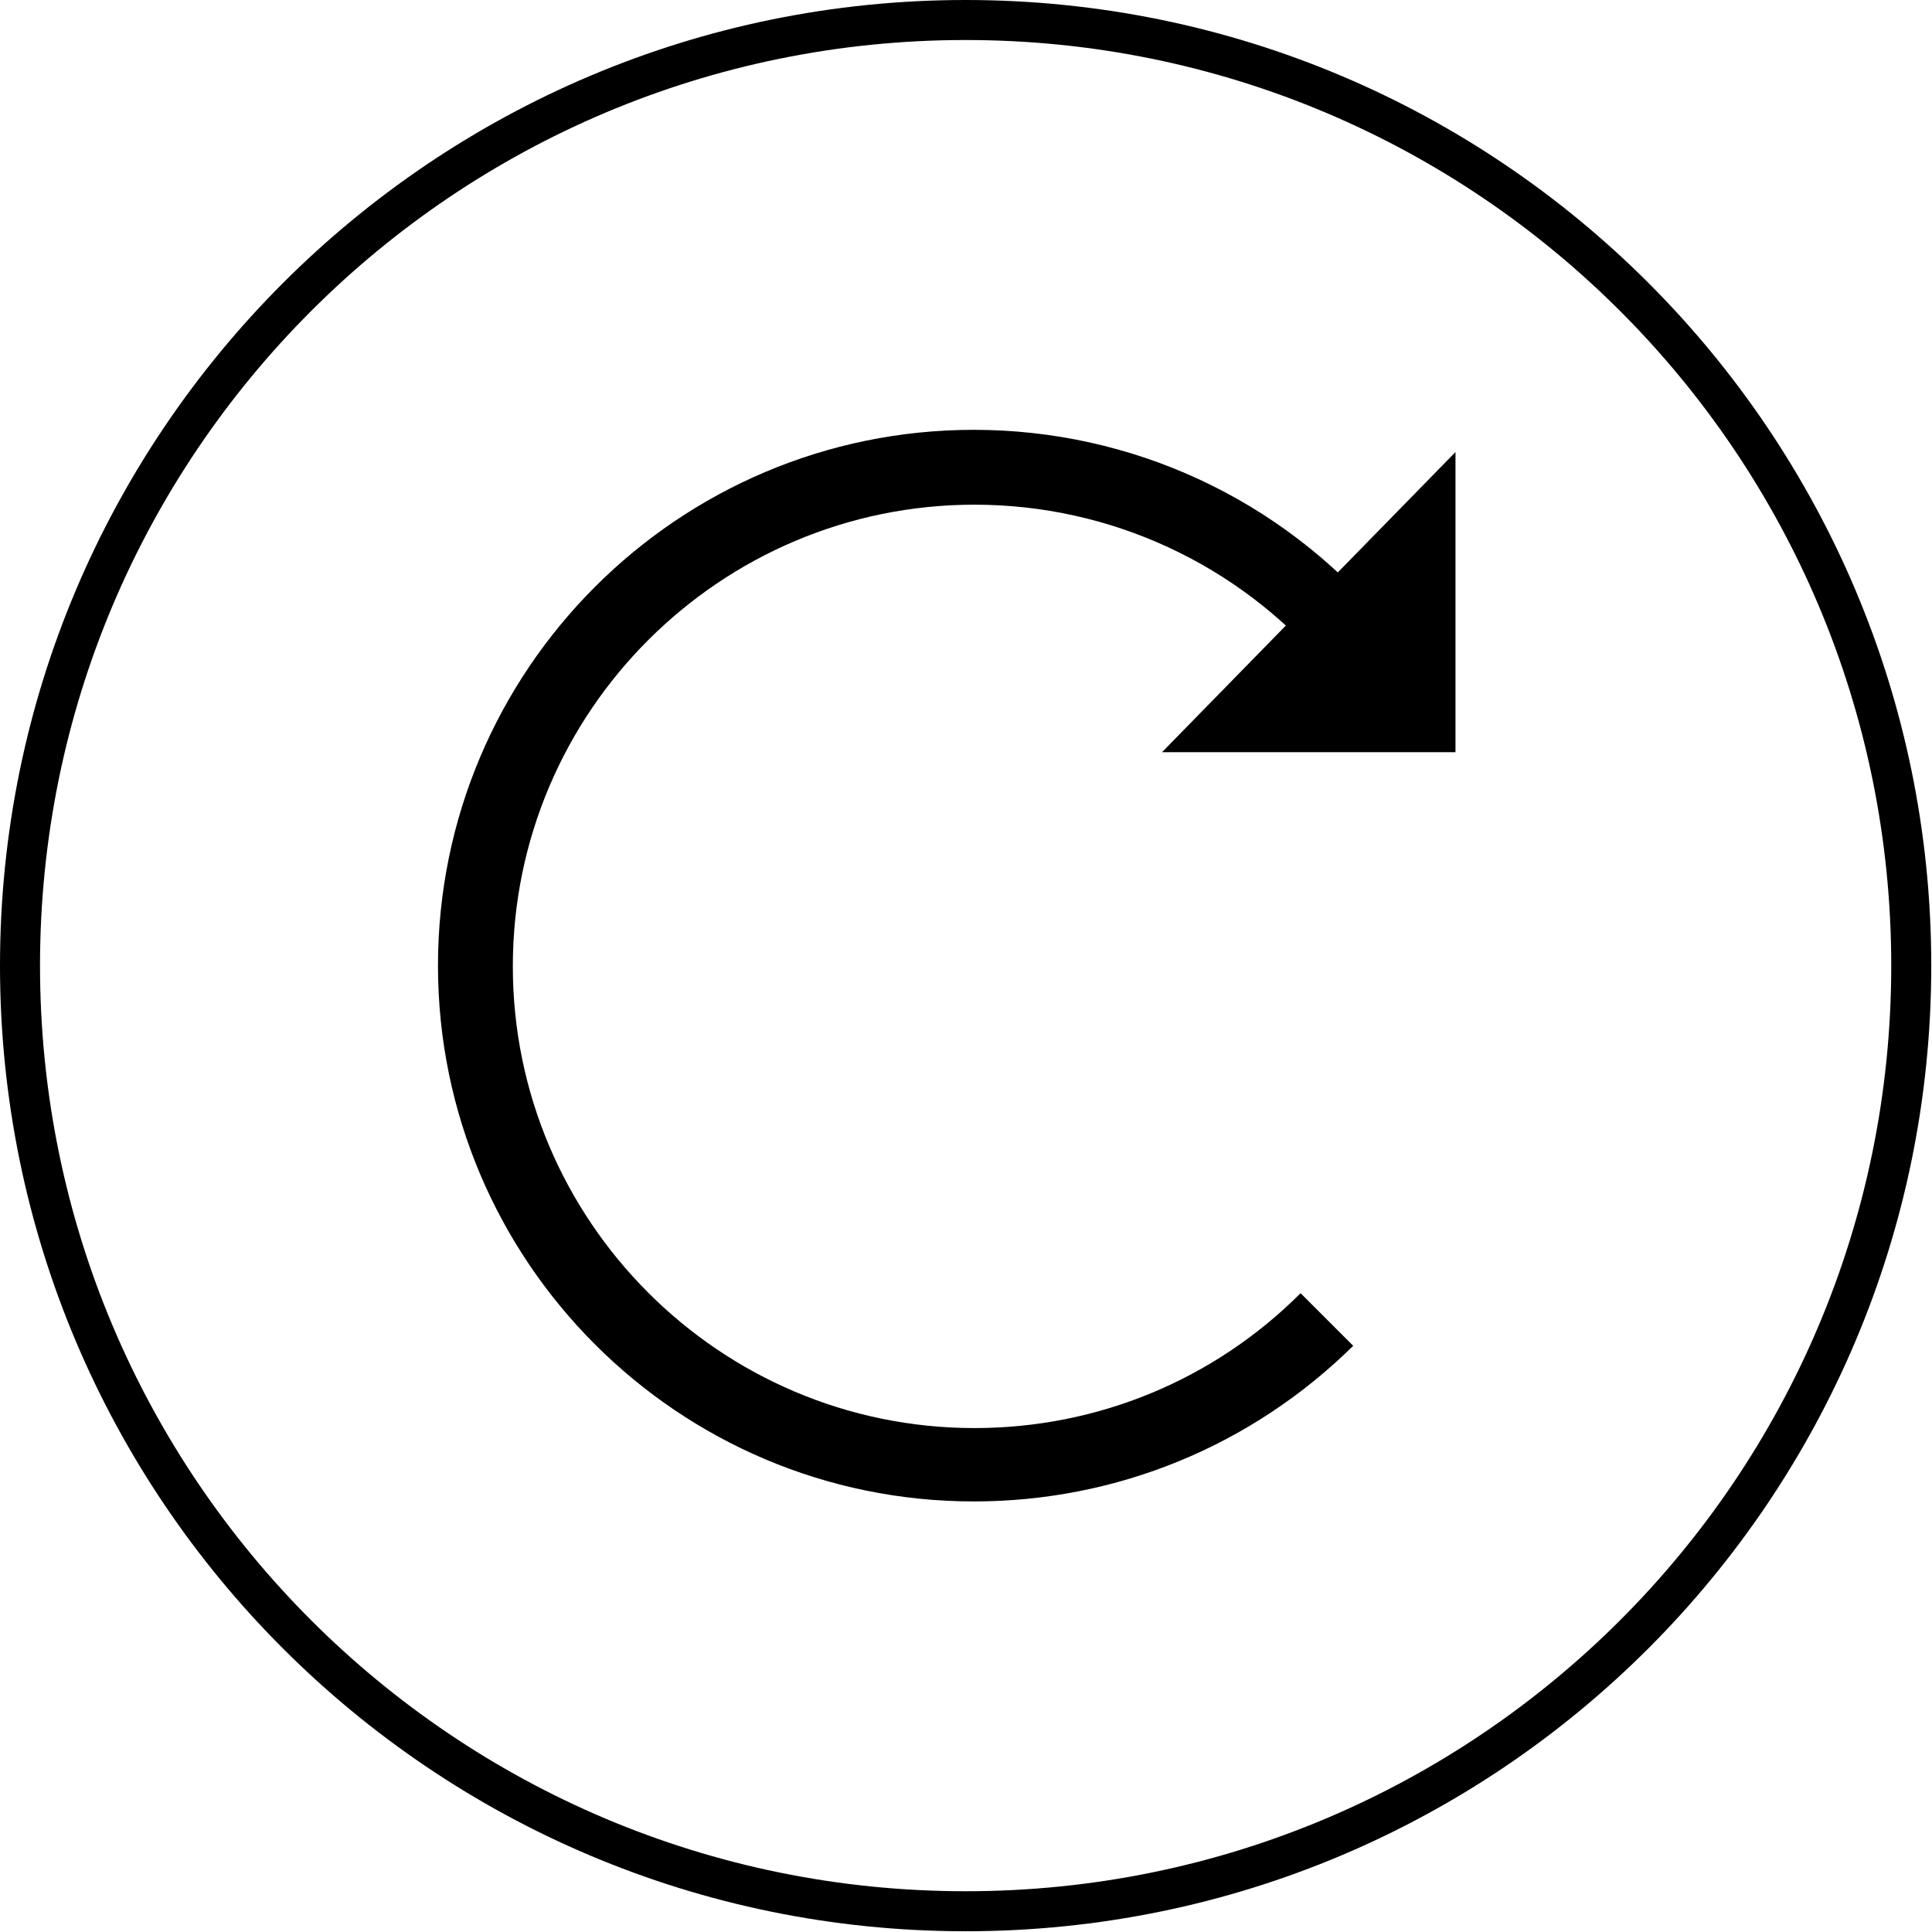 <?xml version="1.0" encoding="utf-8"?>
<!-- Generator: Adobe Illustrator 26.0.3, SVG Export Plug-In . SVG Version: 6.00 Build 0)  -->
<svg version="1.1" id="Calque_1" xmlns="http://www.w3.org/2000/svg" xmlns:xlink="http://www.w3.org/1999/xlink" x="0px" y="0px"
	 viewBox="0 0 260.7 260.7" style="enable-background:new 0 0 260.7 260.7;" xml:space="preserve">
<g>
	<path d="M130.3,0C58.4,0,0,58.4,0,130.3s58.3,130.3,130.3,130.3s130.3-58.4,130.3-130.3S202.3,0,130.3,0z M130.3,255.2
		c-69,0-124.9-55.9-124.9-124.9S61.3,5.4,130.3,5.4s124.9,55.9,124.9,124.9S199.3,255.2,130.3,255.2z"/>
</g>
<g>
	<path d="M131.4,202.6c-39.9,0-72.3-32.4-72.3-72.3s32.4-72.3,72.3-72.3c21.3,0,41.4,9.3,55.2,25.6l-7.6,6.5
		c-11.9-14-29.2-22-47.5-22c-34.3,0-62.3,27.9-62.3,62.3c0,34.3,27.9,62.3,62.3,62.3c16.6,0,32.3-6.5,44-18.2l7.1,7.1
		C168.9,195.1,150.7,202.6,131.4,202.6z"/>
</g>
<polygon points="196.4,61 196.4,101.5 156.8,101.5 "/>
</svg>
